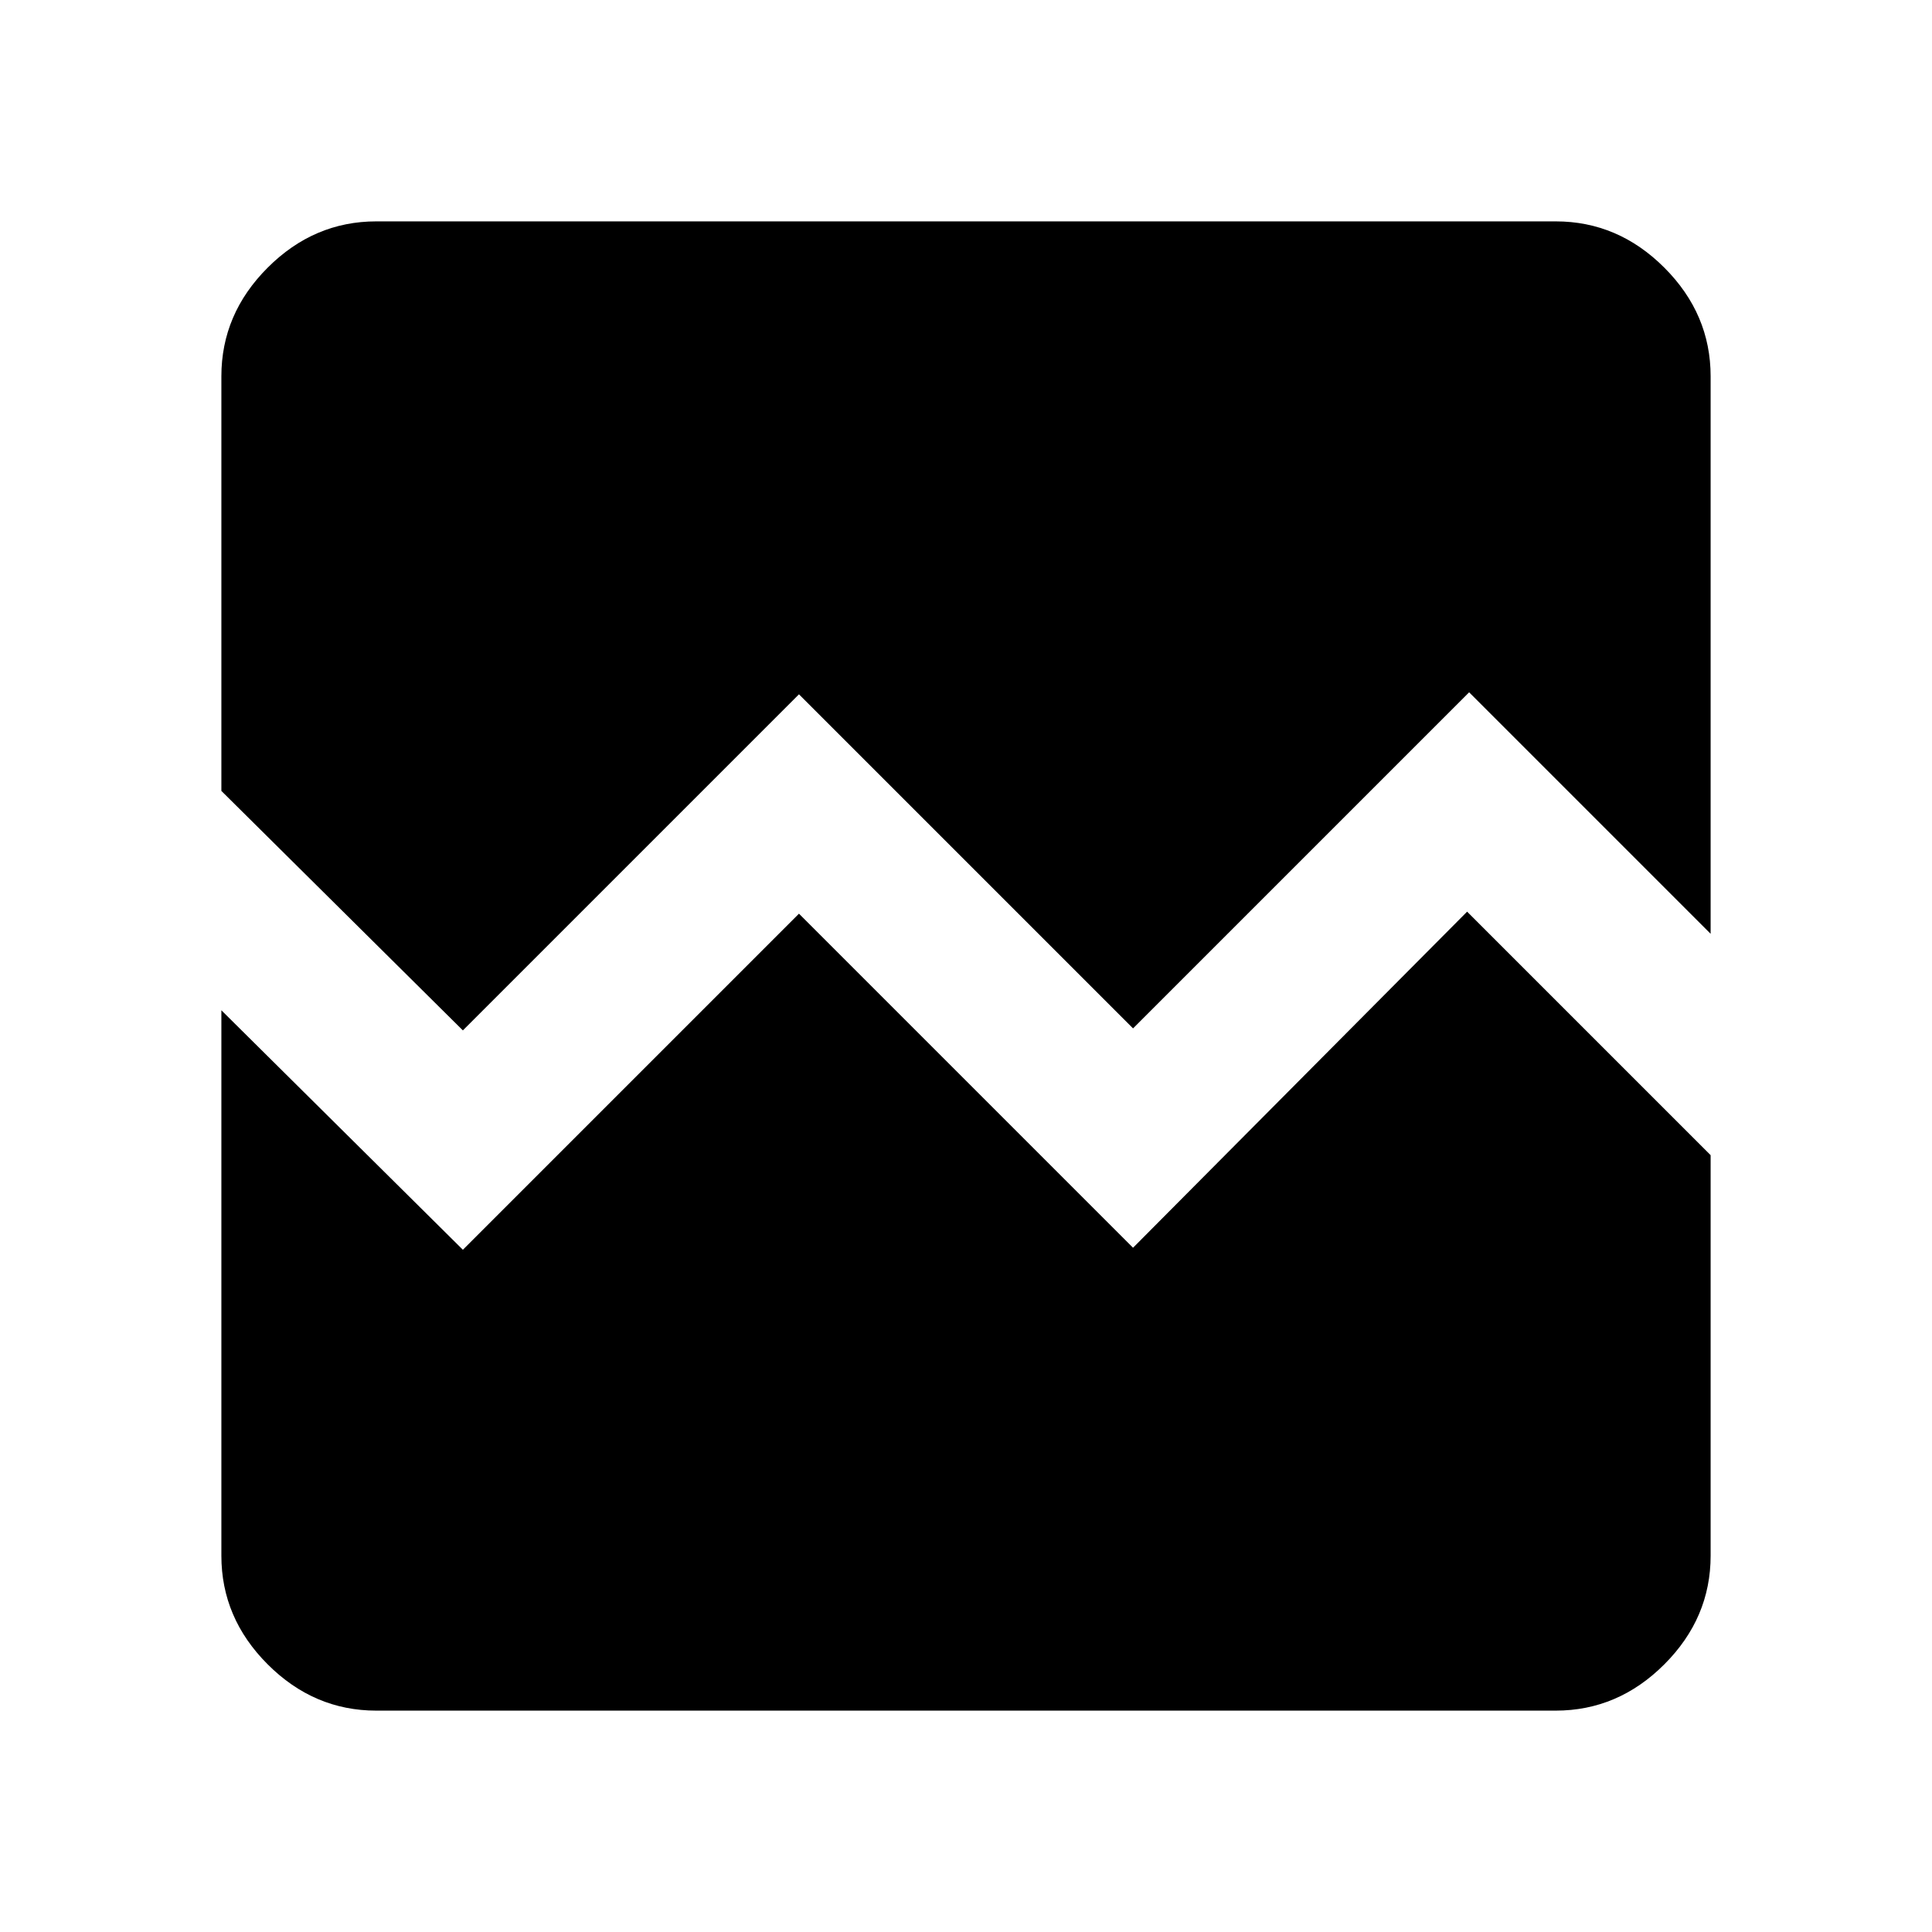 <svg xmlns="http://www.w3.org/2000/svg" height="48" width="48"><path d="M11.5 25.6 5.5 19.65V9.35Q5.5 7.8 6.65 6.65Q7.8 5.5 9.35 5.5H38.65Q40.2 5.5 41.35 6.65Q42.5 7.8 42.5 9.35V23.2L36.5 17.2L28.15 25.55L19.85 17.25ZM9.35 42.5Q7.8 42.5 6.65 41.35Q5.5 40.2 5.5 38.65V25.1L11.5 31.05L19.85 22.7L28.15 31L36.45 22.65L42.5 28.7V38.65Q42.5 40.2 41.35 41.35Q40.2 42.5 38.65 42.5Z"/></svg>